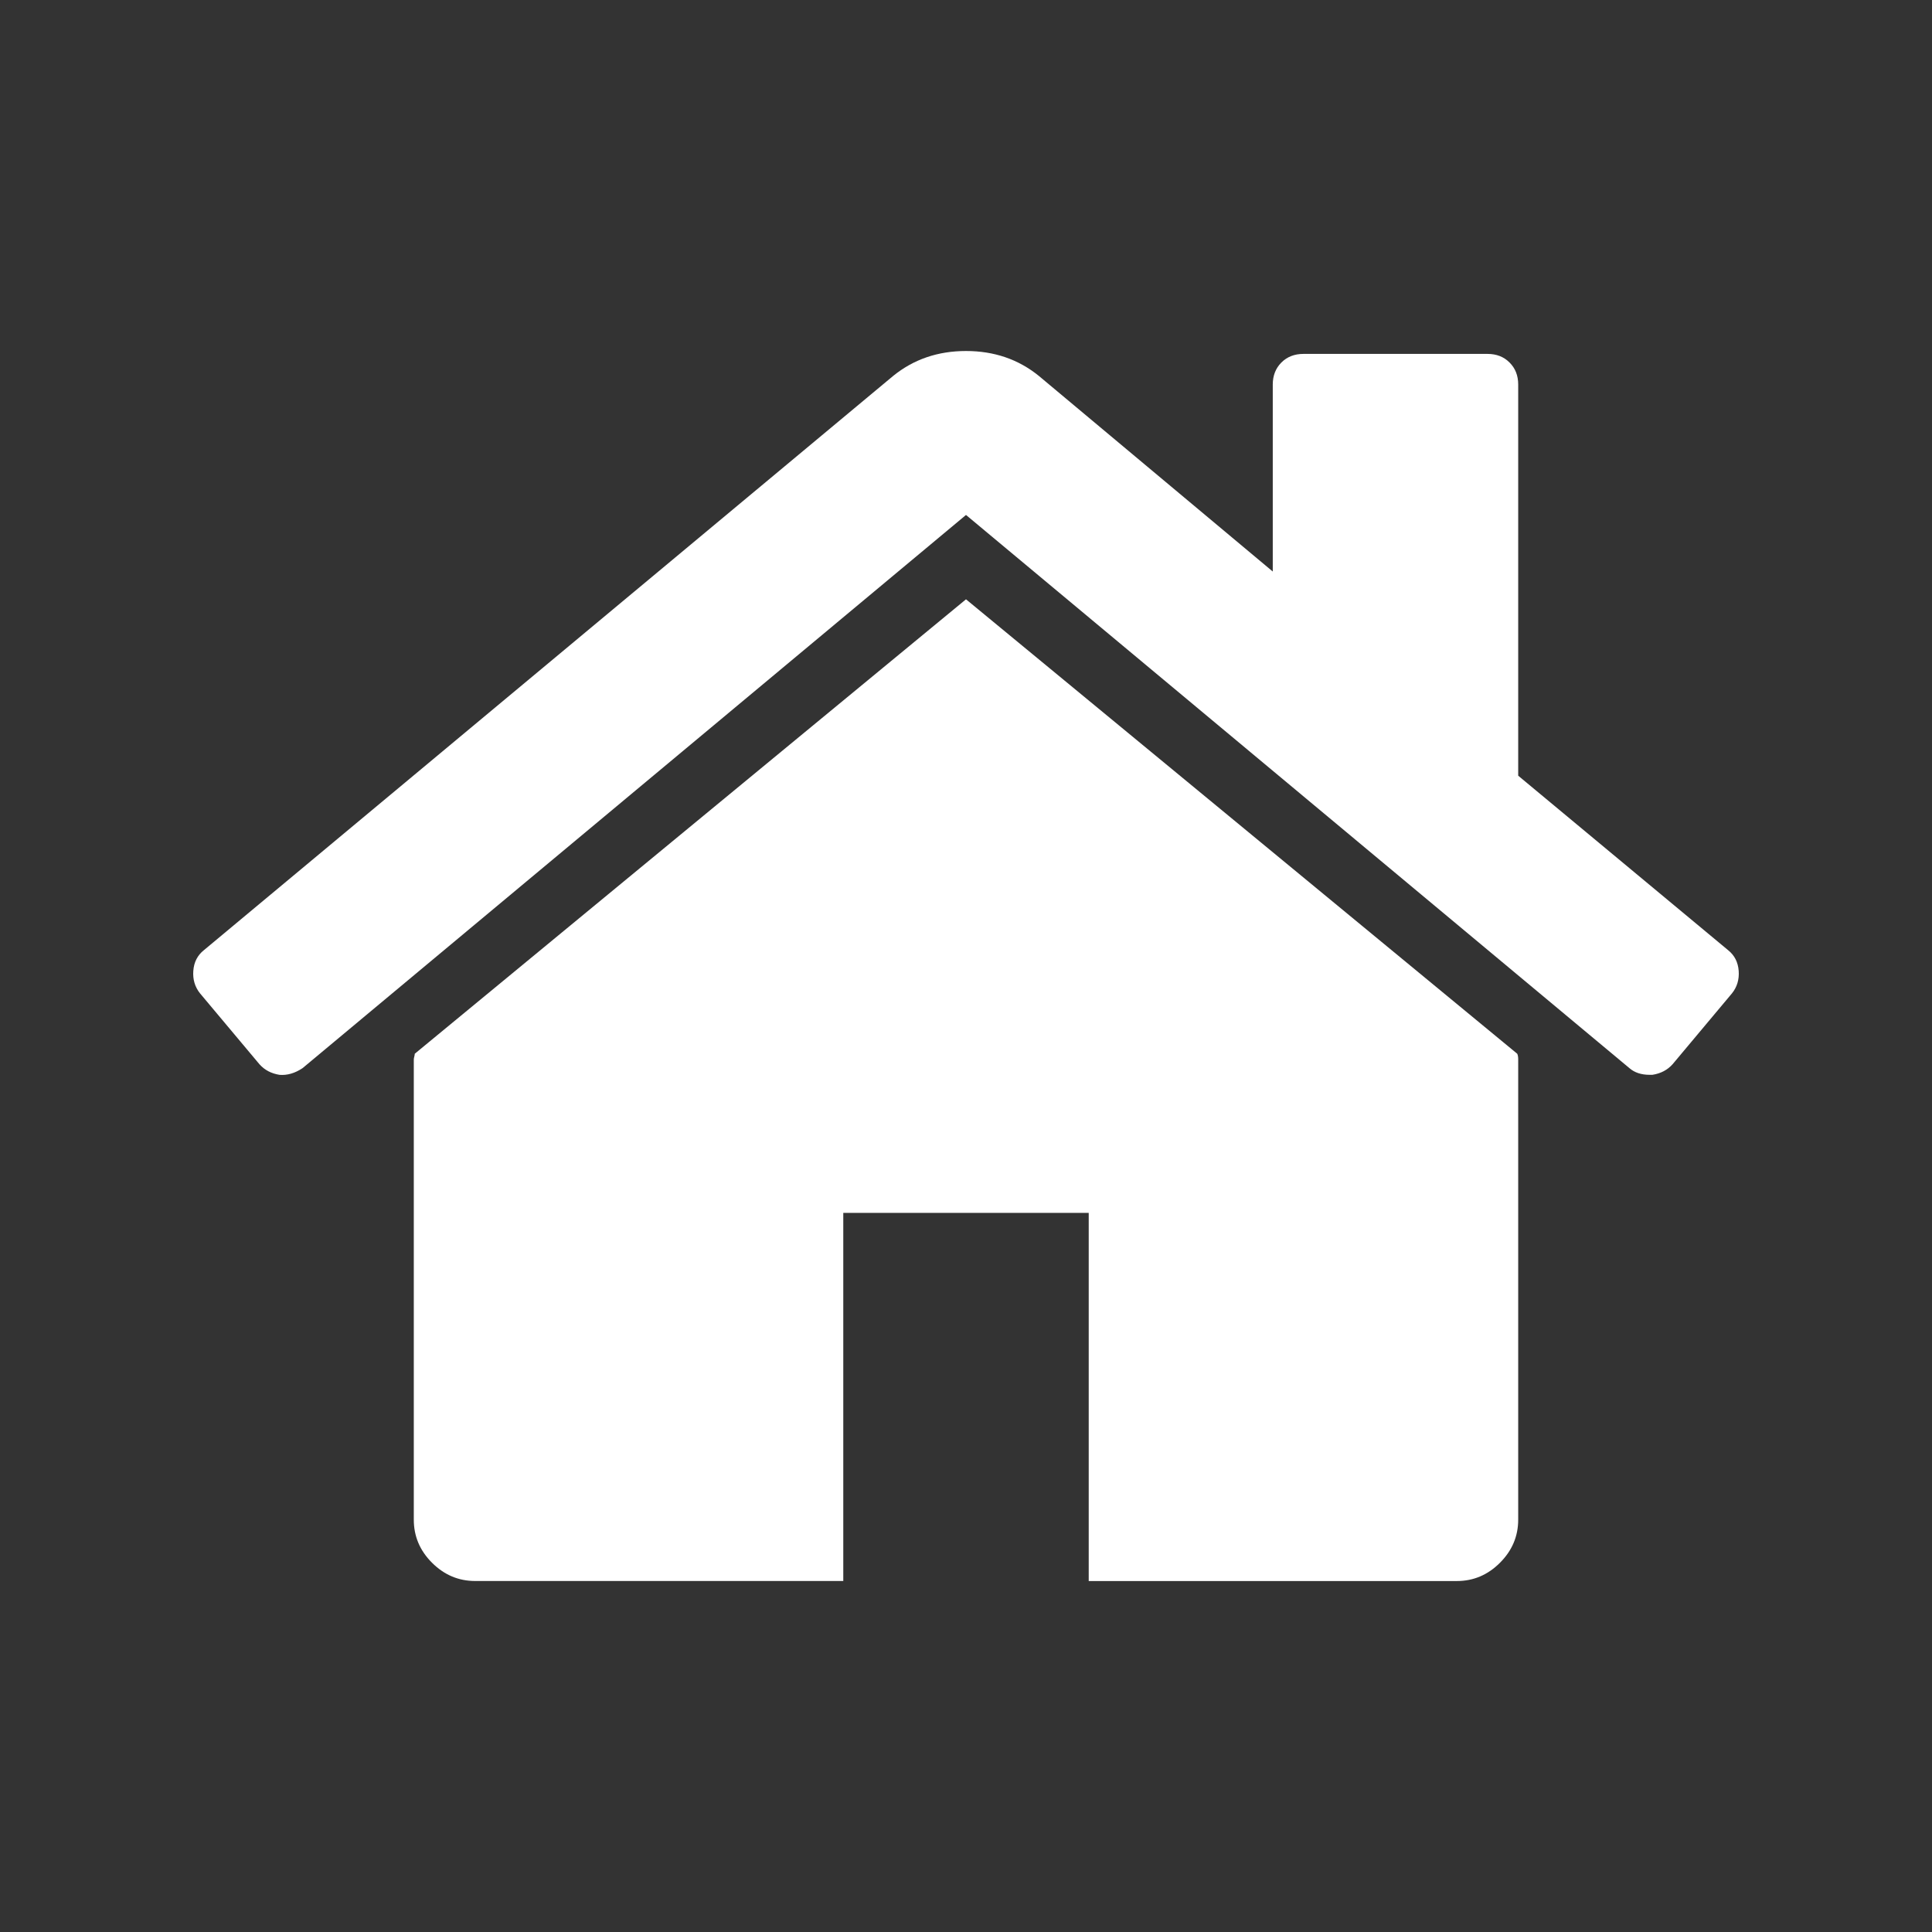 <?xml version="1.0" encoding="utf-8"?>
<svg width="50px" height="50px" viewbox="0 0 50 50" version="1.1" xmlns:xlink="http://www.w3.org/1999/xlink" xmlns="http://www.w3.org/2000/svg">
  <rect width="100%" height="100%" fill="#333333" stroke="none"/>
  <defs>
    <path d="M0 0L40 0L40 40L0 40L0 0Z" id="path_1" />
    <rect width="50" height="50" id="artboard_1" />
    <clipPath id="clip_1">
      <use xlink:href="#artboard_1" clip-rule="evenodd" />
    </clipPath>
    <clipPath id="mask_1">
      <use xlink:href="#path_1" />
    </clipPath>
  </defs>
  <g id="Pixelbook" clip-path="url(#clip_1)">
    <g id="home-(1)" transform="translate(5 5)">
      <path d="M0 0L40 0L40 40L0 40L0 0Z" id="Background" fill="none" fill-rule="evenodd" stroke="none" />
      <g clip-path="url(#mask_1)">
        <g id="Group" transform="translate(-4.863739E-05 4.084)">
          <g id="Group">
            <path d="M14.291 0L0.025 11.761C0.025 11.777 0.021 11.802 0.013 11.835C0.004 11.868 0 11.892 0 11.909L0 23.818C0 24.248 0.157 24.62 0.472 24.934C0.786 25.248 1.158 25.406 1.588 25.406L11.115 25.406L11.115 15.879L17.467 15.879L17.467 25.407L26.994 25.407C27.424 25.407 27.796 25.249 28.11 24.934C28.424 24.621 28.582 24.248 28.582 23.818L28.582 11.909C28.582 11.843 28.573 11.793 28.557 11.761L14.291 0L14.291 0Z" transform="translate(5.709 6.426)" id="Shape" fill="#FFFFFF" fill-rule="evenodd" stroke="none" />
            <path d="M39.724 15.507L34.291 10.991L34.291 0.869C34.291 0.637 34.217 0.447 34.067 0.298C33.919 0.149 33.729 0.075 33.497 0.075L28.733 0.075C28.502 0.075 28.311 0.149 28.162 0.298C28.014 0.447 27.939 0.637 27.939 0.869L27.939 5.707L21.886 0.645C21.357 0.215 20.728 0 20.001 0C19.273 0 18.644 0.215 18.115 0.645L0.276 15.507C0.11 15.639 0.02 15.817 0.003 16.04C-0.014 16.263 0.044 16.458 0.176 16.623L1.715 18.459C1.847 18.608 2.021 18.699 2.236 18.733C2.434 18.749 2.633 18.691 2.831 18.559L20 4.243L37.169 18.559C37.301 18.674 37.475 18.732 37.69 18.732L37.764 18.732C37.979 18.699 38.152 18.608 38.286 18.459L39.824 16.623C39.956 16.458 40.014 16.263 39.997 16.04C39.98 15.817 39.889 15.639 39.724 15.507L39.724 15.507Z" id="Shape" fill="#FFFFFF" fill-rule="evenodd" stroke="none" />
          </g>
        </g>
      </g>
    </g>
  </g>
</svg>